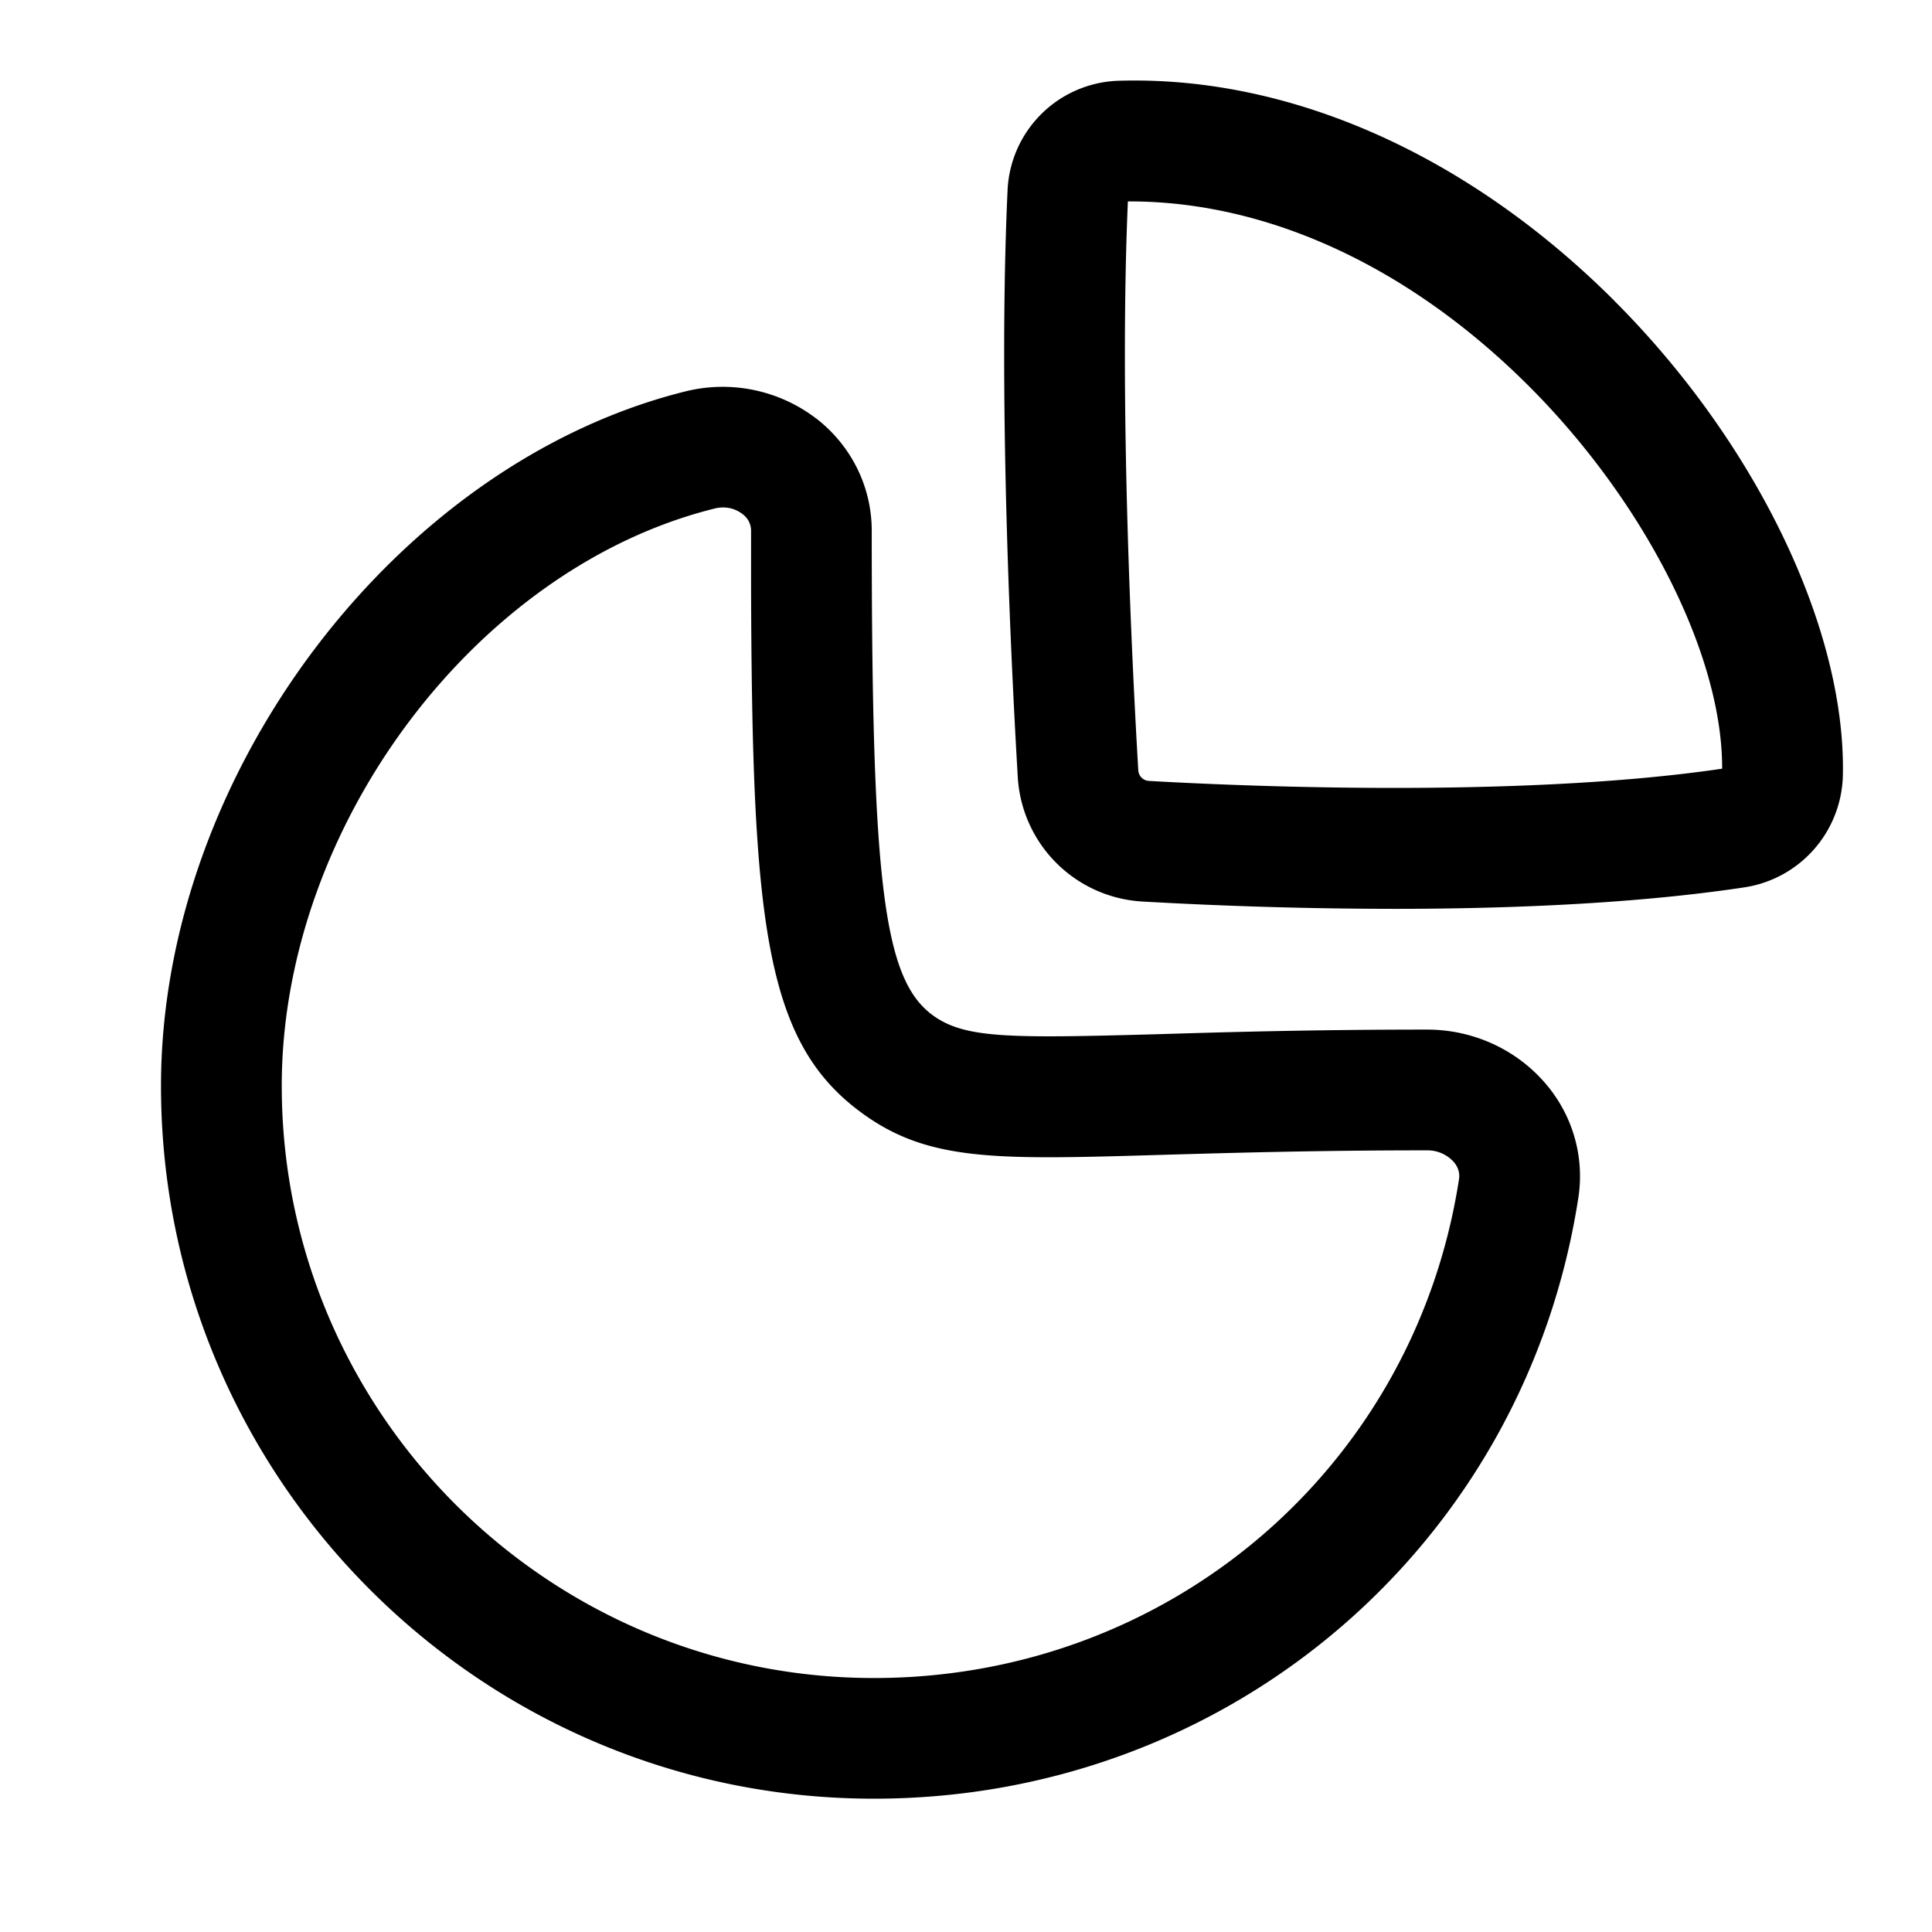 <svg viewBox="0 0 24 24" xmlns="http://www.w3.org/2000/svg" focusable="false">
  <path d="M10.147 5.204c.433.34.682.847.682 1.39 0 4.385.148 5.565.753 6.014.397.293.941.29 2.774.24.852-.026 1.943-.058 3.372-.058.57 0 1.107.245 1.471.67.338.394.486.91.408 1.418-.668 4.325-4.348 7.466-8.75 7.466C5.973 22.345 2 18.372 2 13.489c0-3.871 2.928-7.743 6.527-8.63a1.913 1.913 0 011.62.346zm-1.165 1.1a.395.395 0 00-.096.011c-2.97.731-5.386 3.95-5.386 7.173 0 4.056 3.3 7.357 7.357 7.357 3.657 0 6.713-2.605 7.267-6.195.004-.03.018-.117-.064-.215a.44.44 0 00-.332-.145c-1.41 0-2.488.033-3.329.057-2.036.06-2.878.084-3.71-.534-1.19-.88-1.346-2.363-1.359-6.52v-.699a.256.256 0 00-.109-.21.386.386 0 00-.239-.08zm11.069-2.57c1.758 1.757 2.874 4.066 2.842 5.883a1.44 1.44 0 01-1.223 1.406c-1.358.205-2.948.267-4.355.267a56.02 56.02 0 01-3.126-.091 1.645 1.645 0 01-1.546-1.548c-.078-1.322-.247-4.681-.127-7.28a1.425 1.425 0 011.389-1.368c2.137-.062 4.342.93 6.146 2.73zm-6.018-1.232h-.022c-.11 2.519.053 5.773.129 7.062a.14.14 0 00.136.137c1.028.059 4.57.223 7.117-.152.006-1.404-.955-3.308-2.402-4.754-1.484-1.482-3.24-2.293-4.958-2.293z" fill-rule="evenodd"/>
</svg>
